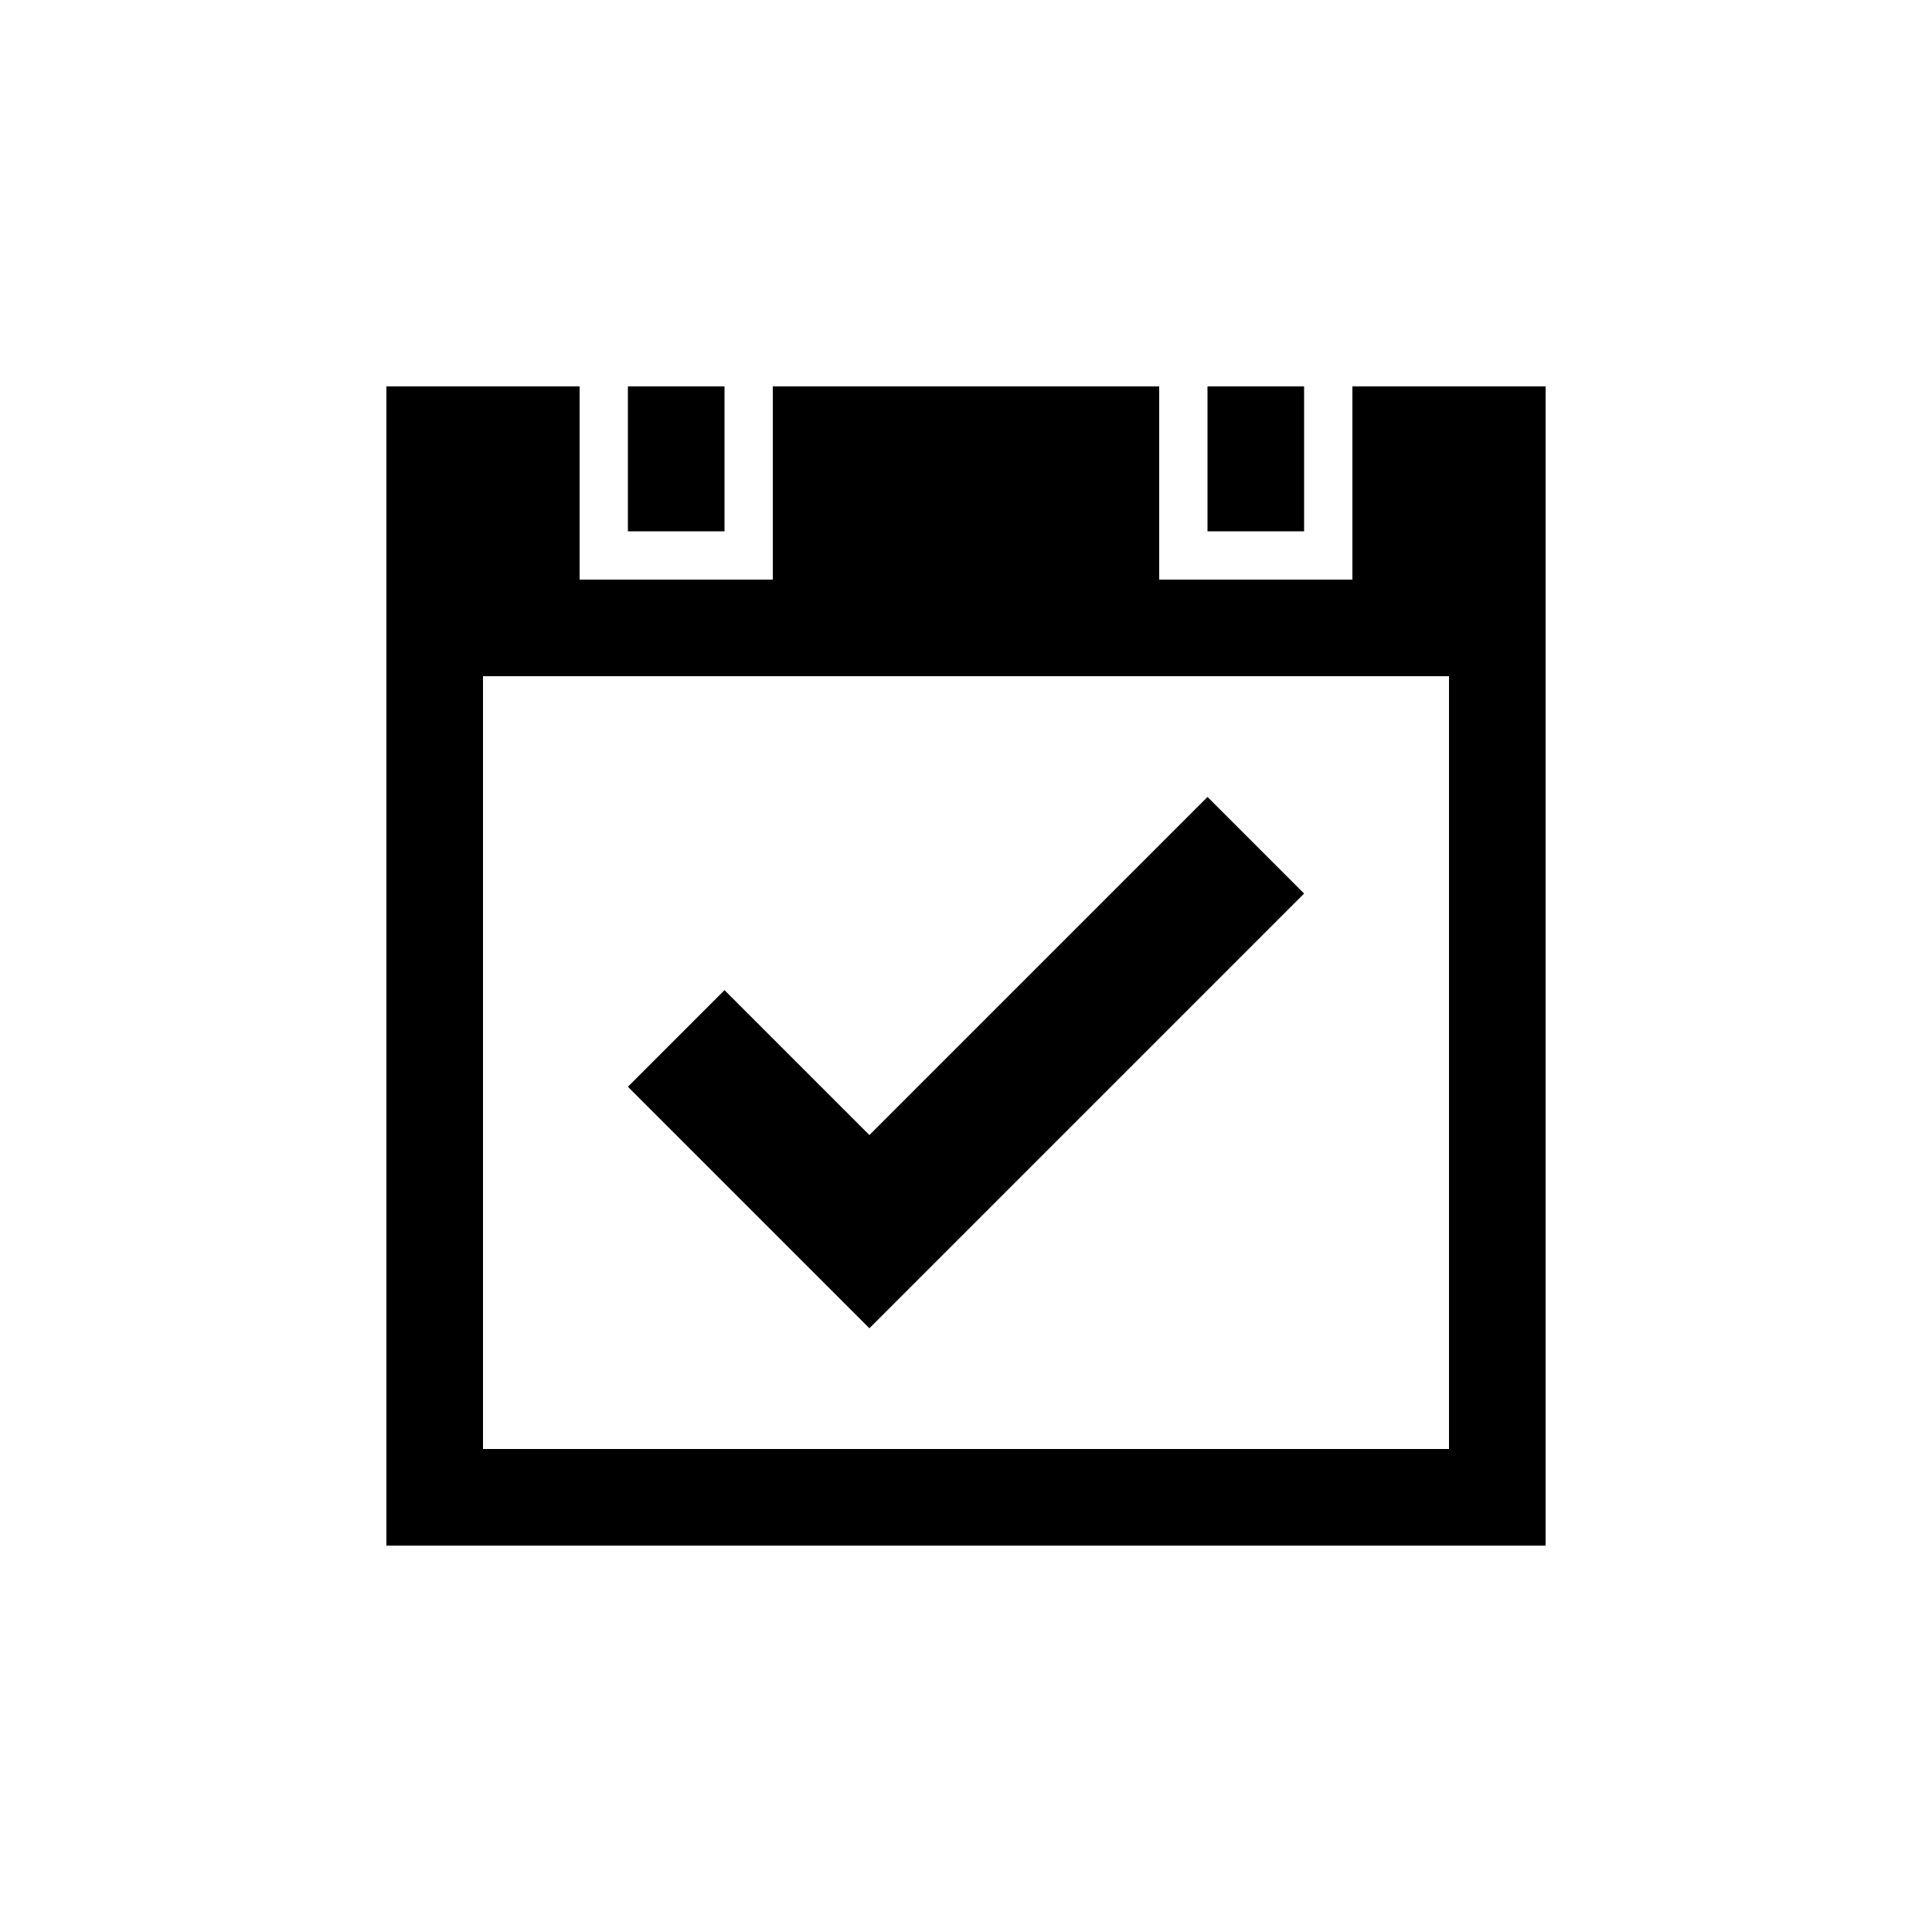 <?xml version="1.0" encoding="utf-8"?>
<!-- Generator: Adobe Illustrator 15.1.0, SVG Export Plug-In  -->
<!DOCTYPE svg PUBLIC "-//W3C//DTD SVG 1.1//EN" "http://www.w3.org/Graphics/SVG/1.1/DTD/svg11.dtd">
<svg version="1.1"
	 xmlns="http://www.w3.org/2000/svg" xmlns:xlink="http://www.w3.org/1999/xlink" xmlns:a="http://ns.adobe.com/AdobeSVGViewerExtensions/3.0/"
	 x="0px" y="0px" width="40px" height="40px" viewBox="0 0 40 40" overflow="visible" enable-background="new 0 0 40 40"
	 xml:space="preserve">
<defs>
</defs>
<path fill-rule="evenodd" clip-rule="evenodd" d="M27,8h-2v3h2V8z M15,8h-2v3h2V8z M28,8v4h-4V8h-8v4h-4V8H8v24h24V8H28z M30,30H10
	V14h20V30z M27,18.5l-2-2l-7,7l-3-3l-2,2l5,5L27,18.5z"/>
</svg>